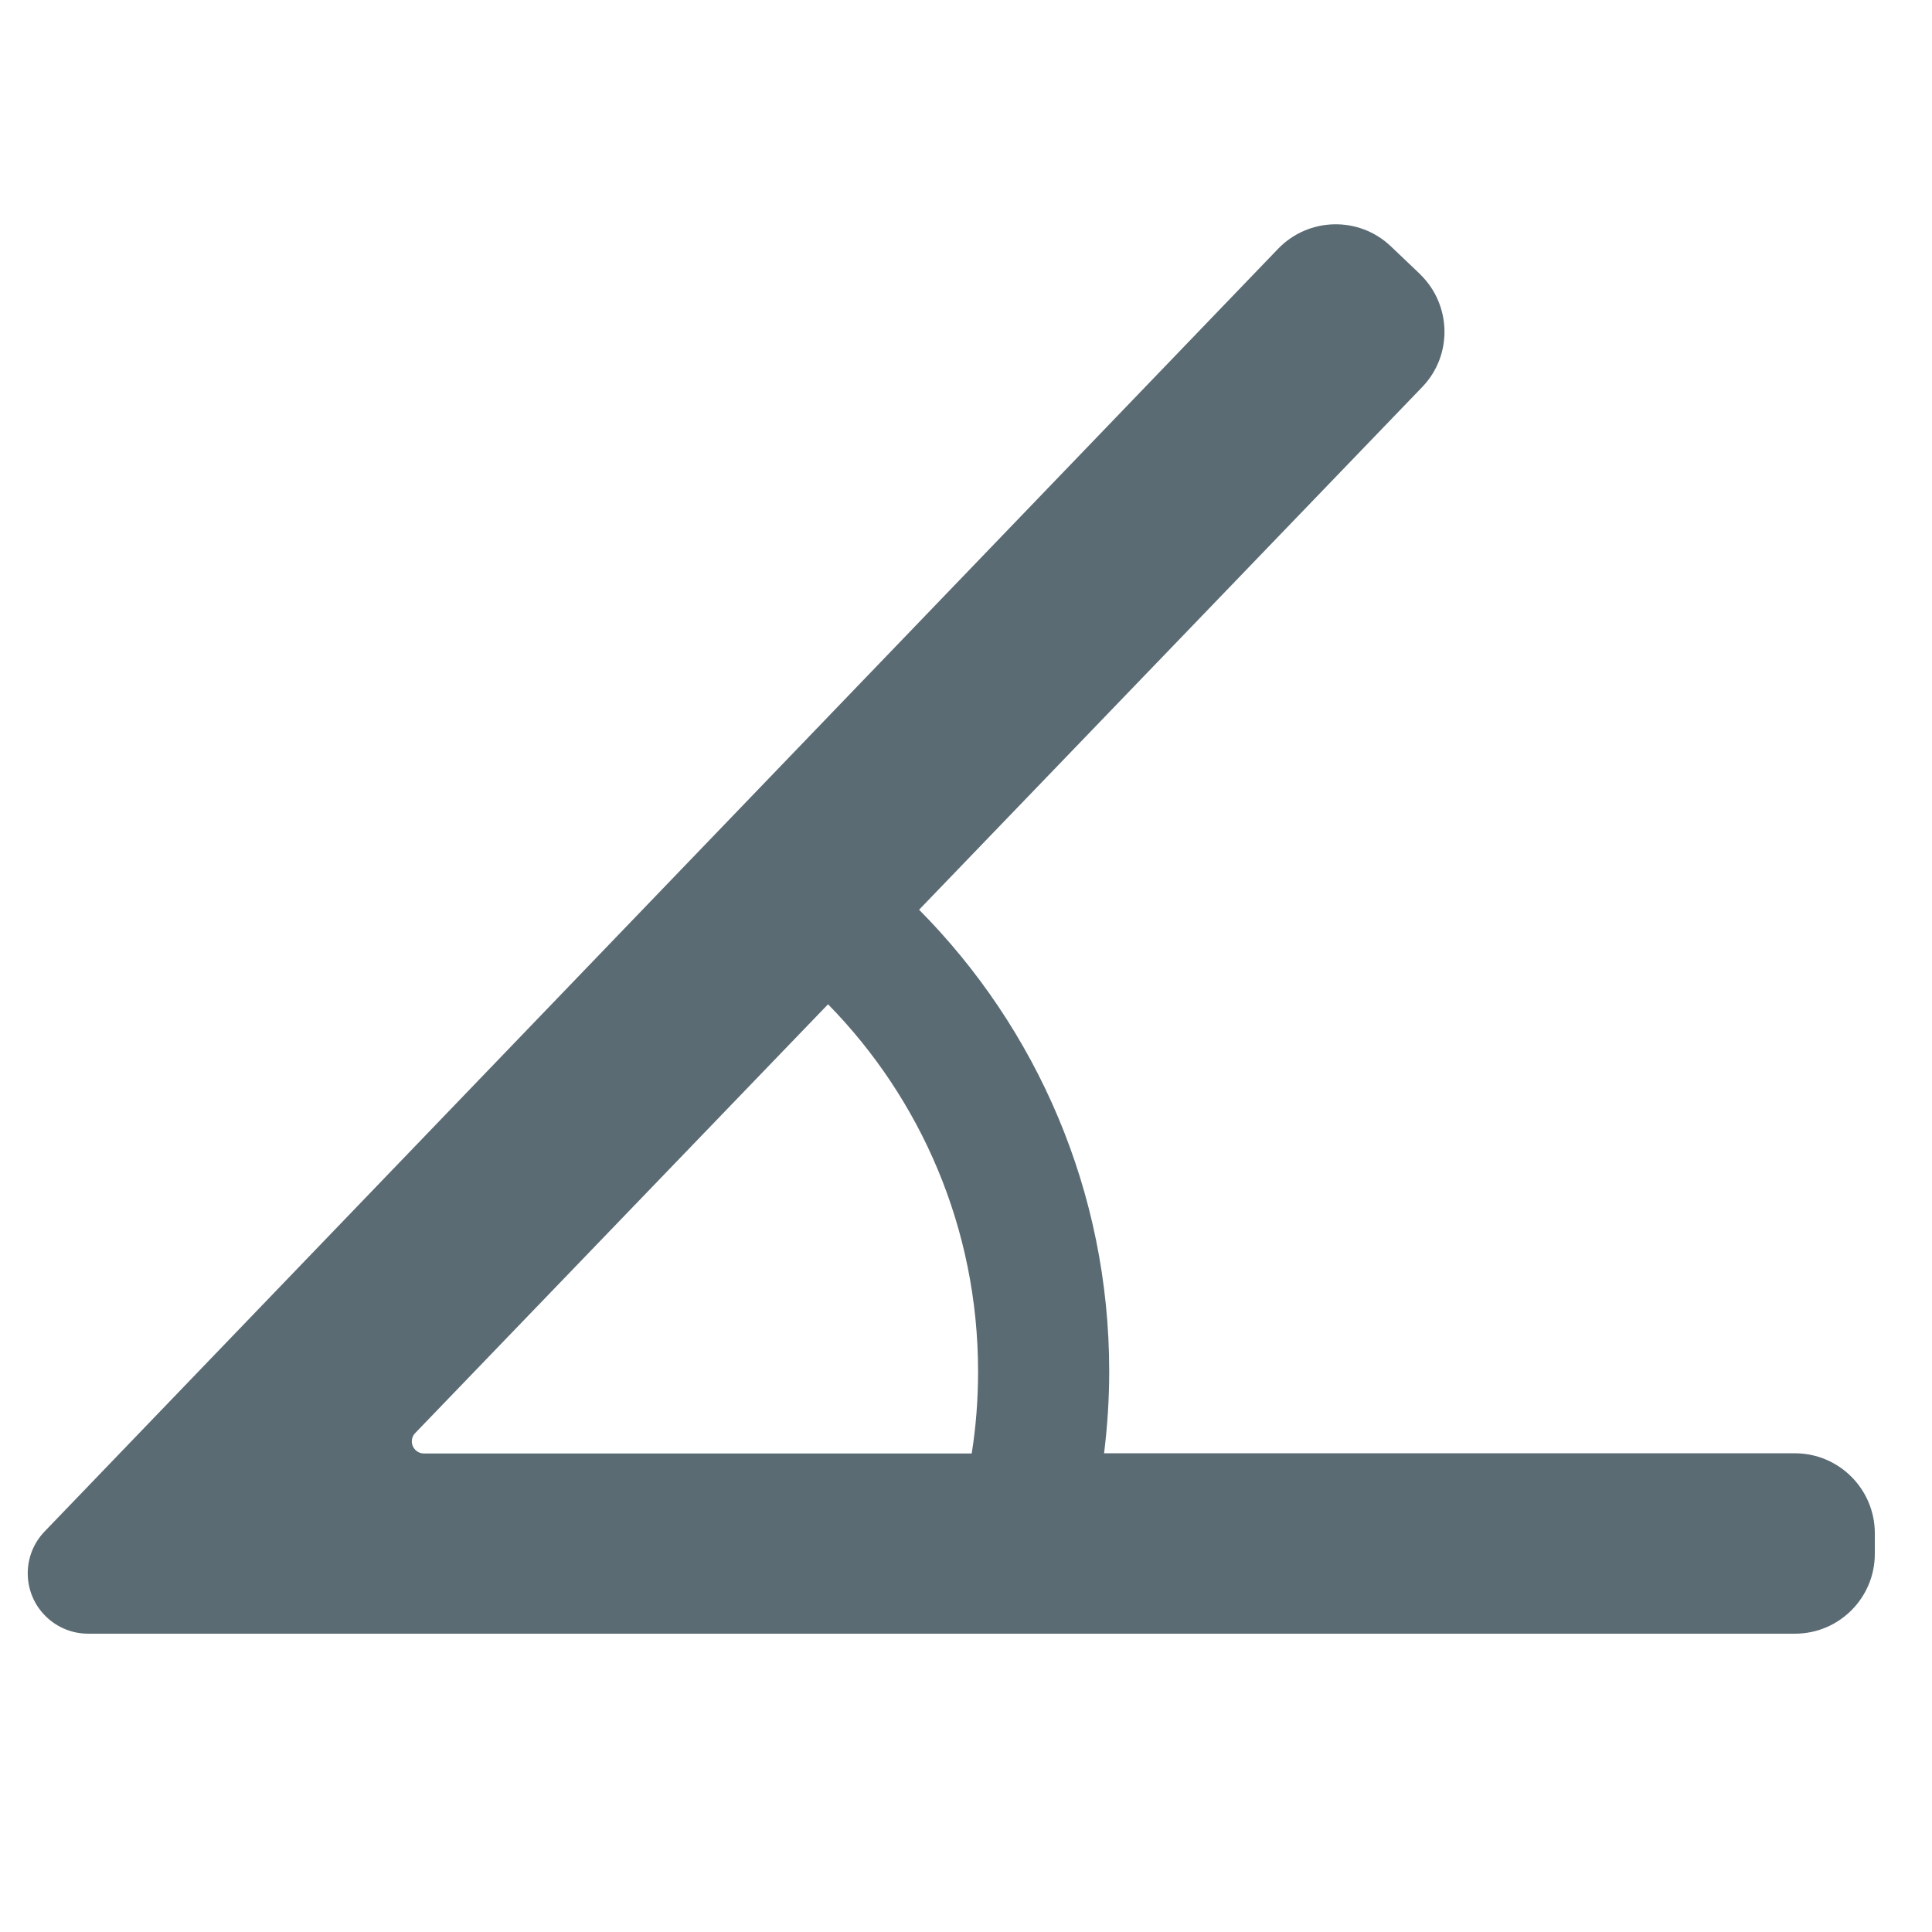 <svg width="32" height="32" viewBox="0 0 32 32" xmlns="http://www.w3.org/2000/svg"><title>degree</title><g fill="none" fill-rule="evenodd"><path d="M1 1h30.4v30.4H1z"/><path d="M15.222 15.067c1.947 1.963 3.15 4.665 3.15 7.647 0 .46-.03.913-.085 1.357H29.73c.73 0 1.323.595 1.323 1.325v.34c0 .73-.592 1.323-1.322 1.323H1.46c-.26 0-.507-.1-.694-.28-.398-.382-.41-1.015-.027-1.413L21.17 4.12c.506-.524 1.34-.542 1.867-.04l.48.457.003.004c.526.51.542 1.346.036 1.87l-8.334 8.658zm.873 9.004c.07-.44.105-.893.105-1.355 0-2.368-.948-4.515-2.485-6.082l-6.836 7.1c-.038.038-.058.088-.058.14 0 .11.09.2.2.2h9.072z" fill="#5B6B73"/></g></svg>